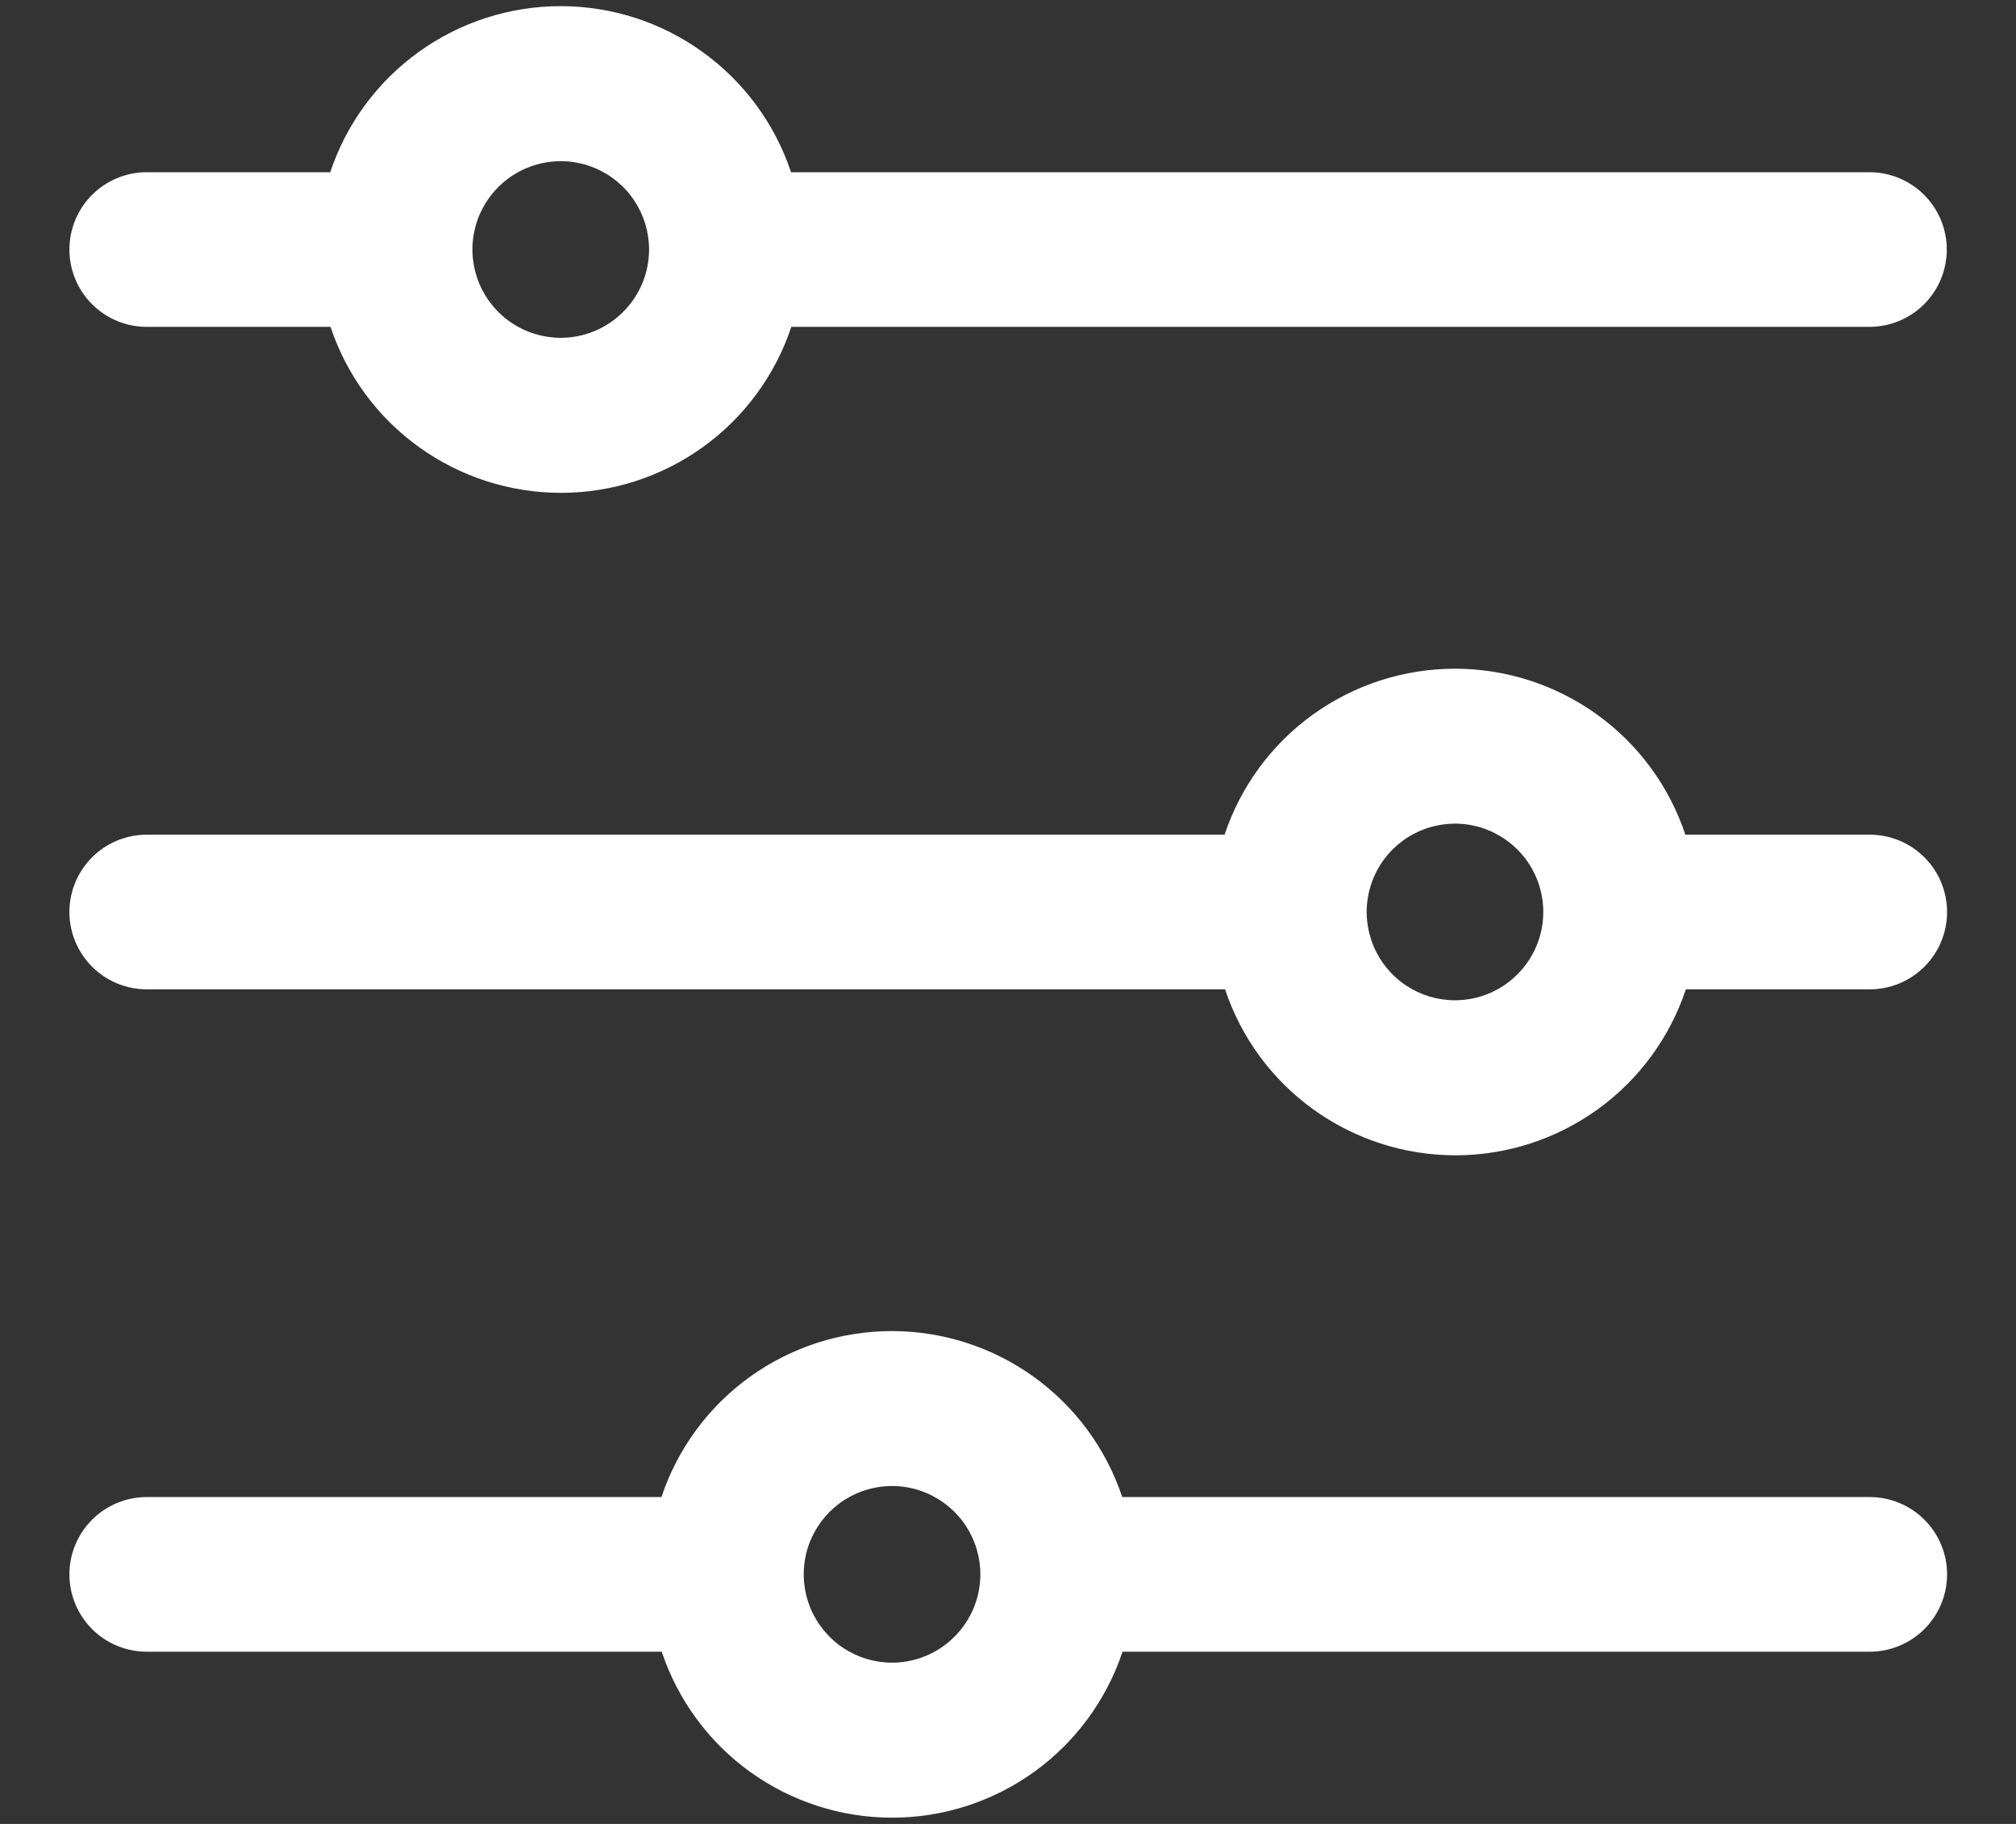<svg width="21" height="19" viewBox="0 0 21 19" fill="none" xmlns="http://www.w3.org/2000/svg">
<rect x="0" y="0" width="21" height="19" fill="#333333" stroke="none"/>
<path d="M19.472 1.794H8.24C8.072 1.29 7.75 0.852 7.319 0.542C6.889 0.231 6.371 0.064 5.84 0.064C5.309 0.064 4.792 0.231 4.361 0.542C3.93 0.852 3.608 1.29 3.44 1.794H1.528C1.315 1.794 1.11 1.879 0.959 2.03C0.808 2.181 0.723 2.386 0.723 2.599C0.723 2.813 0.808 3.018 0.959 3.169C1.11 3.32 1.315 3.405 1.528 3.405H3.443C3.611 3.909 3.933 4.347 4.364 4.657C4.795 4.967 5.312 5.134 5.843 5.134C6.374 5.134 6.892 4.967 7.322 4.657C7.753 4.347 8.075 3.909 8.243 3.405H19.473C19.687 3.405 19.892 3.32 20.043 3.169C20.194 3.018 20.279 2.813 20.279 2.599C20.279 2.386 20.194 2.181 20.043 2.03C19.892 1.879 19.687 1.794 19.473 1.794H19.472ZM5.841 3.519C5.659 3.519 5.481 3.465 5.33 3.364C5.179 3.263 5.061 3.119 4.991 2.951C4.922 2.783 4.903 2.598 4.939 2.419C4.974 2.241 5.062 2.077 5.191 1.948C5.319 1.82 5.483 1.732 5.662 1.697C5.84 1.661 6.025 1.679 6.193 1.749C6.361 1.819 6.505 1.936 6.606 2.088C6.707 2.239 6.761 2.417 6.761 2.599C6.761 2.843 6.664 3.077 6.491 3.249C6.319 3.422 6.085 3.519 5.841 3.519Z" fill="white"/>
<path d="M19.472 8.695H17.556C17.388 8.191 17.066 7.753 16.635 7.443C16.204 7.133 15.687 6.966 15.156 6.966C14.625 6.966 14.108 7.133 13.677 7.443C13.246 7.753 12.924 8.191 12.756 8.695H1.528C1.315 8.695 1.11 8.78 0.959 8.931C0.808 9.082 0.723 9.287 0.723 9.501C0.723 9.714 0.808 9.919 0.959 10.07C1.11 10.221 1.315 10.306 1.528 10.306H12.761C12.929 10.81 13.251 11.248 13.682 11.558C14.113 11.868 14.63 12.035 15.161 12.035C15.692 12.035 16.209 11.868 16.64 11.558C17.071 11.248 17.393 10.81 17.561 10.306H19.476C19.69 10.306 19.895 10.221 20.046 10.07C20.197 9.919 20.282 9.714 20.282 9.501C20.282 9.287 20.197 9.082 20.046 8.931C19.895 8.78 19.69 8.695 19.476 8.695H19.472ZM15.156 10.42C14.974 10.42 14.796 10.366 14.645 10.265C14.494 10.164 14.376 10.02 14.306 9.852C14.237 9.684 14.218 9.499 14.254 9.321C14.289 9.142 14.377 8.978 14.506 8.849C14.634 8.721 14.798 8.633 14.977 8.598C15.155 8.562 15.34 8.58 15.508 8.65C15.676 8.72 15.82 8.838 15.921 8.989C16.022 9.14 16.076 9.318 16.076 9.5C16.076 9.744 15.979 9.978 15.806 10.15C15.634 10.323 15.4 10.42 15.156 10.42Z" fill="white"/>
<path d="M19.472 15.595H11.69C11.522 15.091 11.2 14.653 10.769 14.343C10.338 14.033 9.821 13.866 9.29 13.866C8.759 13.866 8.242 14.033 7.811 14.343C7.38 14.653 7.058 15.091 6.89 15.595H1.528C1.315 15.595 1.11 15.68 0.959 15.831C0.808 15.982 0.723 16.187 0.723 16.4C0.723 16.614 0.808 16.819 0.959 16.97C1.11 17.121 1.315 17.206 1.528 17.206H6.893C7.061 17.709 7.383 18.148 7.814 18.458C8.245 18.768 8.762 18.935 9.293 18.935C9.824 18.935 10.341 18.768 10.772 18.458C11.203 18.148 11.525 17.709 11.693 17.206H19.476C19.69 17.206 19.895 17.121 20.046 16.97C20.197 16.819 20.282 16.614 20.282 16.4C20.282 16.187 20.197 15.982 20.046 15.831C19.895 15.68 19.69 15.595 19.476 15.595H19.472ZM9.292 17.32C9.11 17.32 8.932 17.266 8.781 17.165C8.63 17.064 8.512 16.92 8.442 16.752C8.373 16.584 8.354 16.399 8.39 16.22C8.425 16.042 8.513 15.878 8.642 15.749C8.77 15.621 8.934 15.533 9.113 15.498C9.291 15.462 9.476 15.48 9.644 15.55C9.812 15.62 9.956 15.738 10.057 15.889C10.158 16.04 10.212 16.218 10.212 16.4C10.212 16.644 10.115 16.878 9.942 17.05C9.77 17.223 9.536 17.32 9.292 17.32Z" fill="white"/>
</svg>
